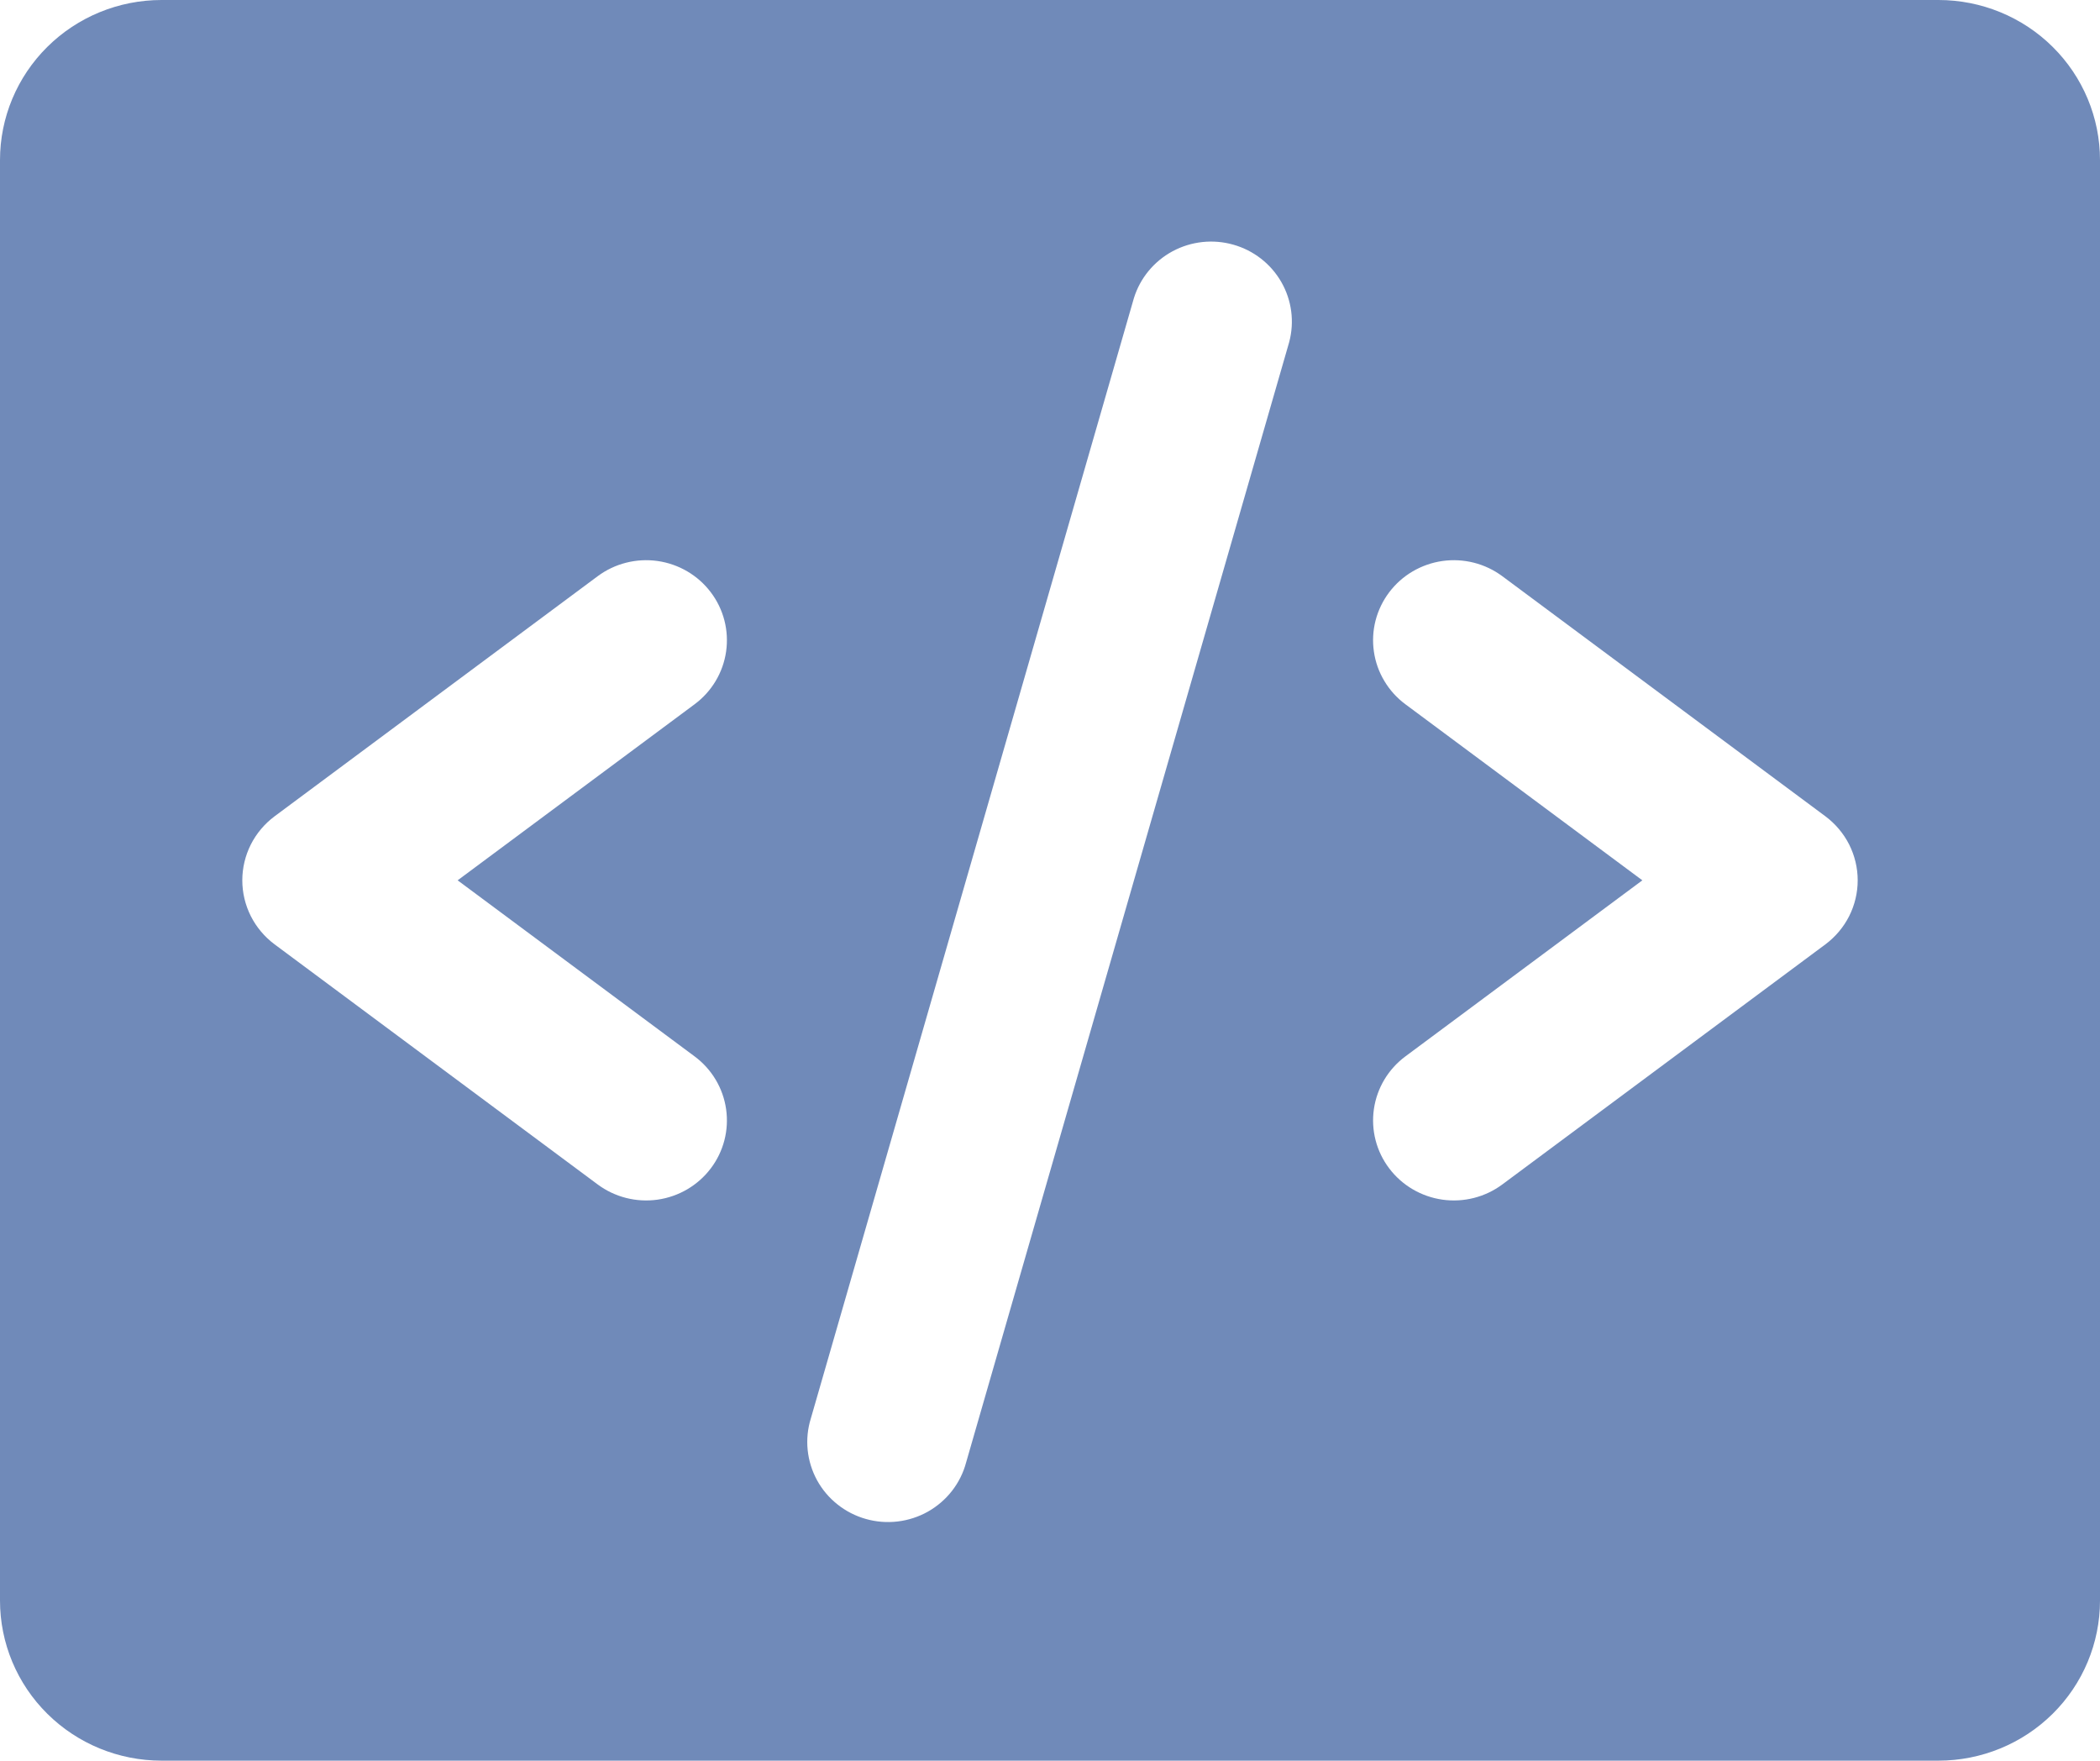 <svg width="68" height="57" viewBox="0 0 68 57" fill="none" xmlns="http://www.w3.org/2000/svg">
<path d="M62.769 0H5.231C3.843 0 2.513 0.546 1.532 1.518C0.551 2.49 0 3.808 0 5.182V51.818C0 53.193 0.551 54.511 1.532 55.482C2.513 56.454 3.843 57 5.231 57H62.769C64.156 57 65.487 56.454 66.468 55.482C67.449 54.511 68 53.193 68 51.818V5.182C68 3.808 67.449 2.49 66.468 1.518C65.487 0.546 64.156 0 62.769 0ZM22.492 34.2C23.047 34.612 23.414 35.226 23.512 35.906C23.61 36.587 23.432 37.278 23.015 37.827C22.599 38.377 21.98 38.74 21.293 38.838C20.606 38.935 19.909 38.758 19.354 38.346L8.892 30.573C8.567 30.331 8.304 30.018 8.122 29.659C7.941 29.299 7.846 28.902 7.846 28.5C7.846 28.098 7.941 27.701 8.122 27.341C8.304 26.982 8.567 26.669 8.892 26.427L19.354 18.654C19.909 18.242 20.606 18.065 21.293 18.162C21.98 18.26 22.599 18.623 23.015 19.173C23.432 19.722 23.61 20.413 23.512 21.094C23.414 21.774 23.047 22.388 22.492 22.8L14.819 28.5L22.492 34.2ZM41.745 11.076L31.283 47.349C31.194 47.682 31.039 47.994 30.826 48.267C30.614 48.539 30.349 48.767 30.047 48.938C29.744 49.108 29.411 49.216 29.066 49.257C28.72 49.298 28.37 49.27 28.036 49.175C27.702 49.081 27.39 48.921 27.119 48.705C26.847 48.49 26.622 48.223 26.456 47.92C26.291 47.617 26.188 47.285 26.153 46.942C26.118 46.599 26.153 46.253 26.255 45.924L36.717 9.651C36.918 9.003 37.368 8.458 37.97 8.134C38.572 7.811 39.278 7.734 39.936 7.921C40.595 8.107 41.153 8.542 41.491 9.132C41.829 9.722 41.92 10.42 41.745 11.076ZM59.108 30.573L48.646 38.346C48.091 38.758 47.394 38.935 46.707 38.838C46.02 38.74 45.401 38.377 44.985 37.827C44.568 37.278 44.39 36.587 44.488 35.906C44.586 35.226 44.953 34.612 45.508 34.2L53.181 28.5L45.508 22.8C45.233 22.596 45.001 22.34 44.827 22.047C44.651 21.755 44.536 21.43 44.488 21.094C44.439 20.757 44.458 20.414 44.543 20.084C44.629 19.755 44.779 19.445 44.985 19.173C45.191 18.901 45.449 18.671 45.744 18.498C46.04 18.325 46.367 18.21 46.707 18.162C47.047 18.114 47.393 18.133 47.726 18.217C48.059 18.302 48.371 18.45 48.646 18.654L59.108 26.427C59.432 26.669 59.696 26.982 59.878 27.341C60.059 27.701 60.154 28.098 60.154 28.5C60.154 28.902 60.059 29.299 59.878 29.659C59.696 30.018 59.432 30.331 59.108 30.573Z" fill="#708AB9"/>
</svg>

